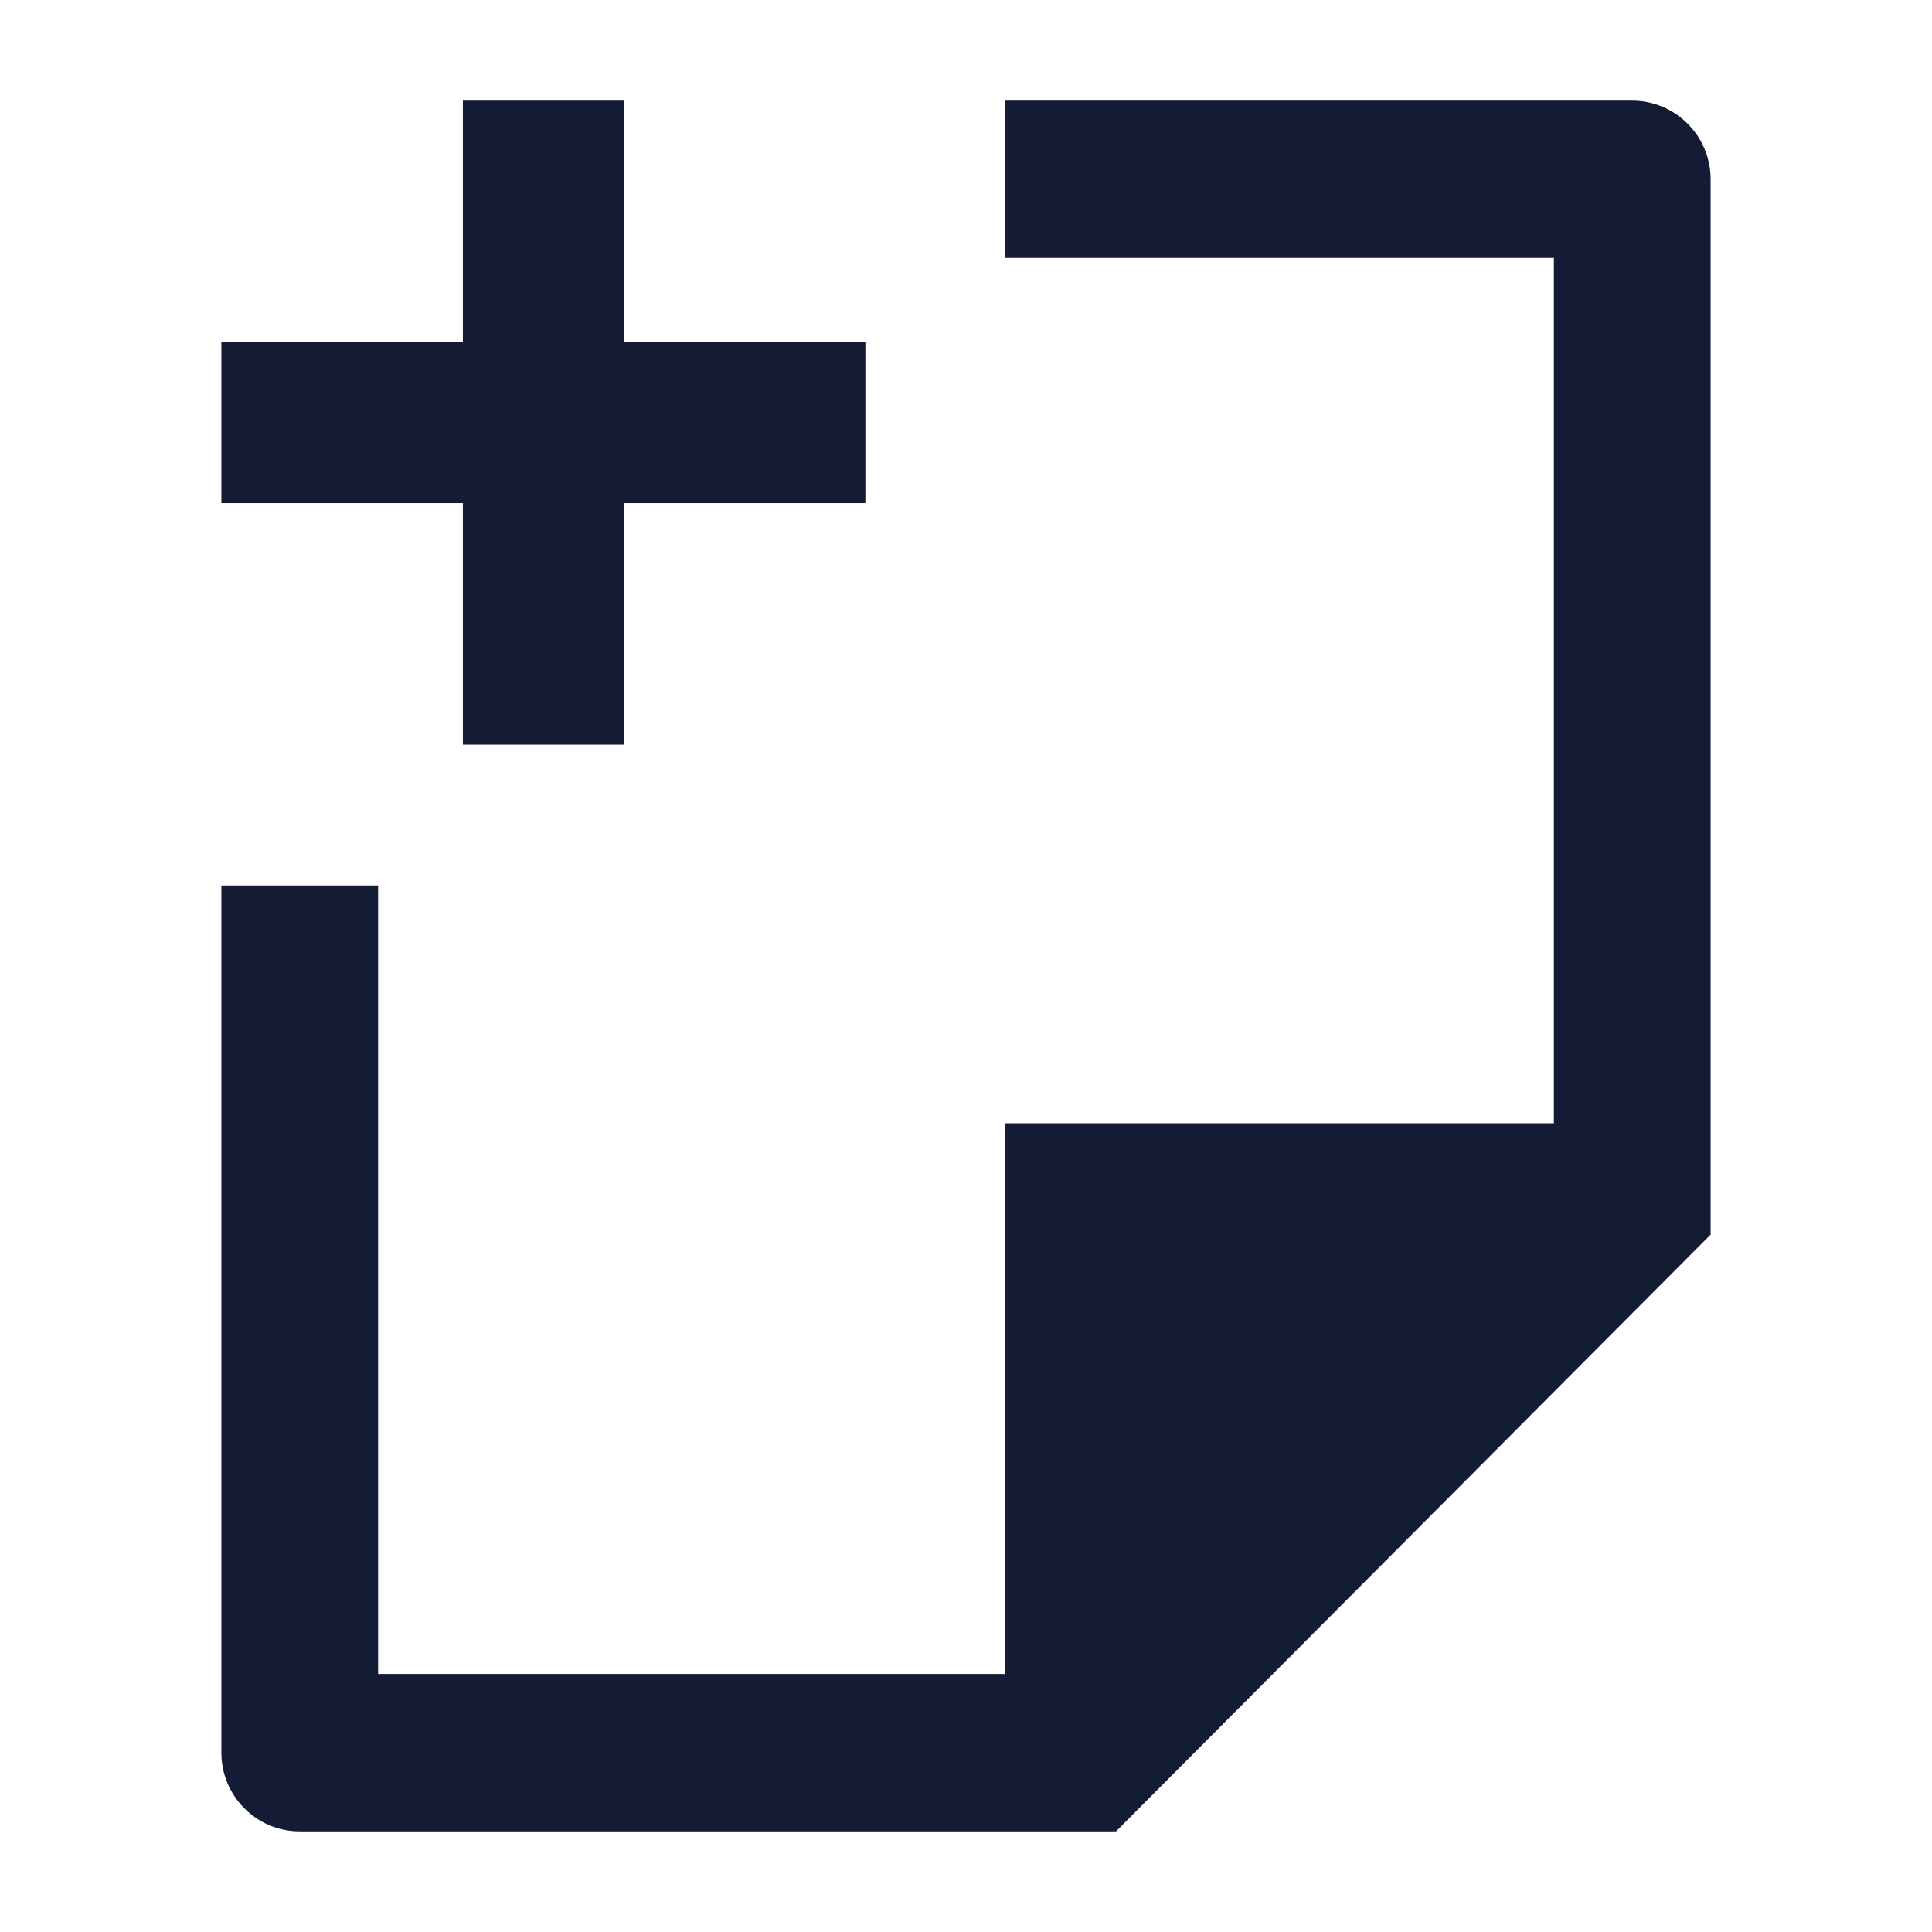 <svg width="24" height="24" viewBox="0 0 24 24" fill="none" xmlns="http://www.w3.org/2000/svg">
<path d="M2.75 21.773C2.75 22.312 3.186 22.75 3.724 22.75H13.864L21.25 15.337V2.227C21.25 1.688 20.814 1.25 20.276 1.25H12.487V3.204H19.303V13.954H12.487L12.487 20.795H4.697V11H2.75V21.773Z" fill="#141B34"/>
<path fill-rule="evenodd" clip-rule="evenodd" d="M5.75 4.25V1.25H7.75V4.25H10.75V6.25H7.75V9.25H5.75V6.25H2.75V4.25H5.75Z" fill="#141B34"/>
</svg>
